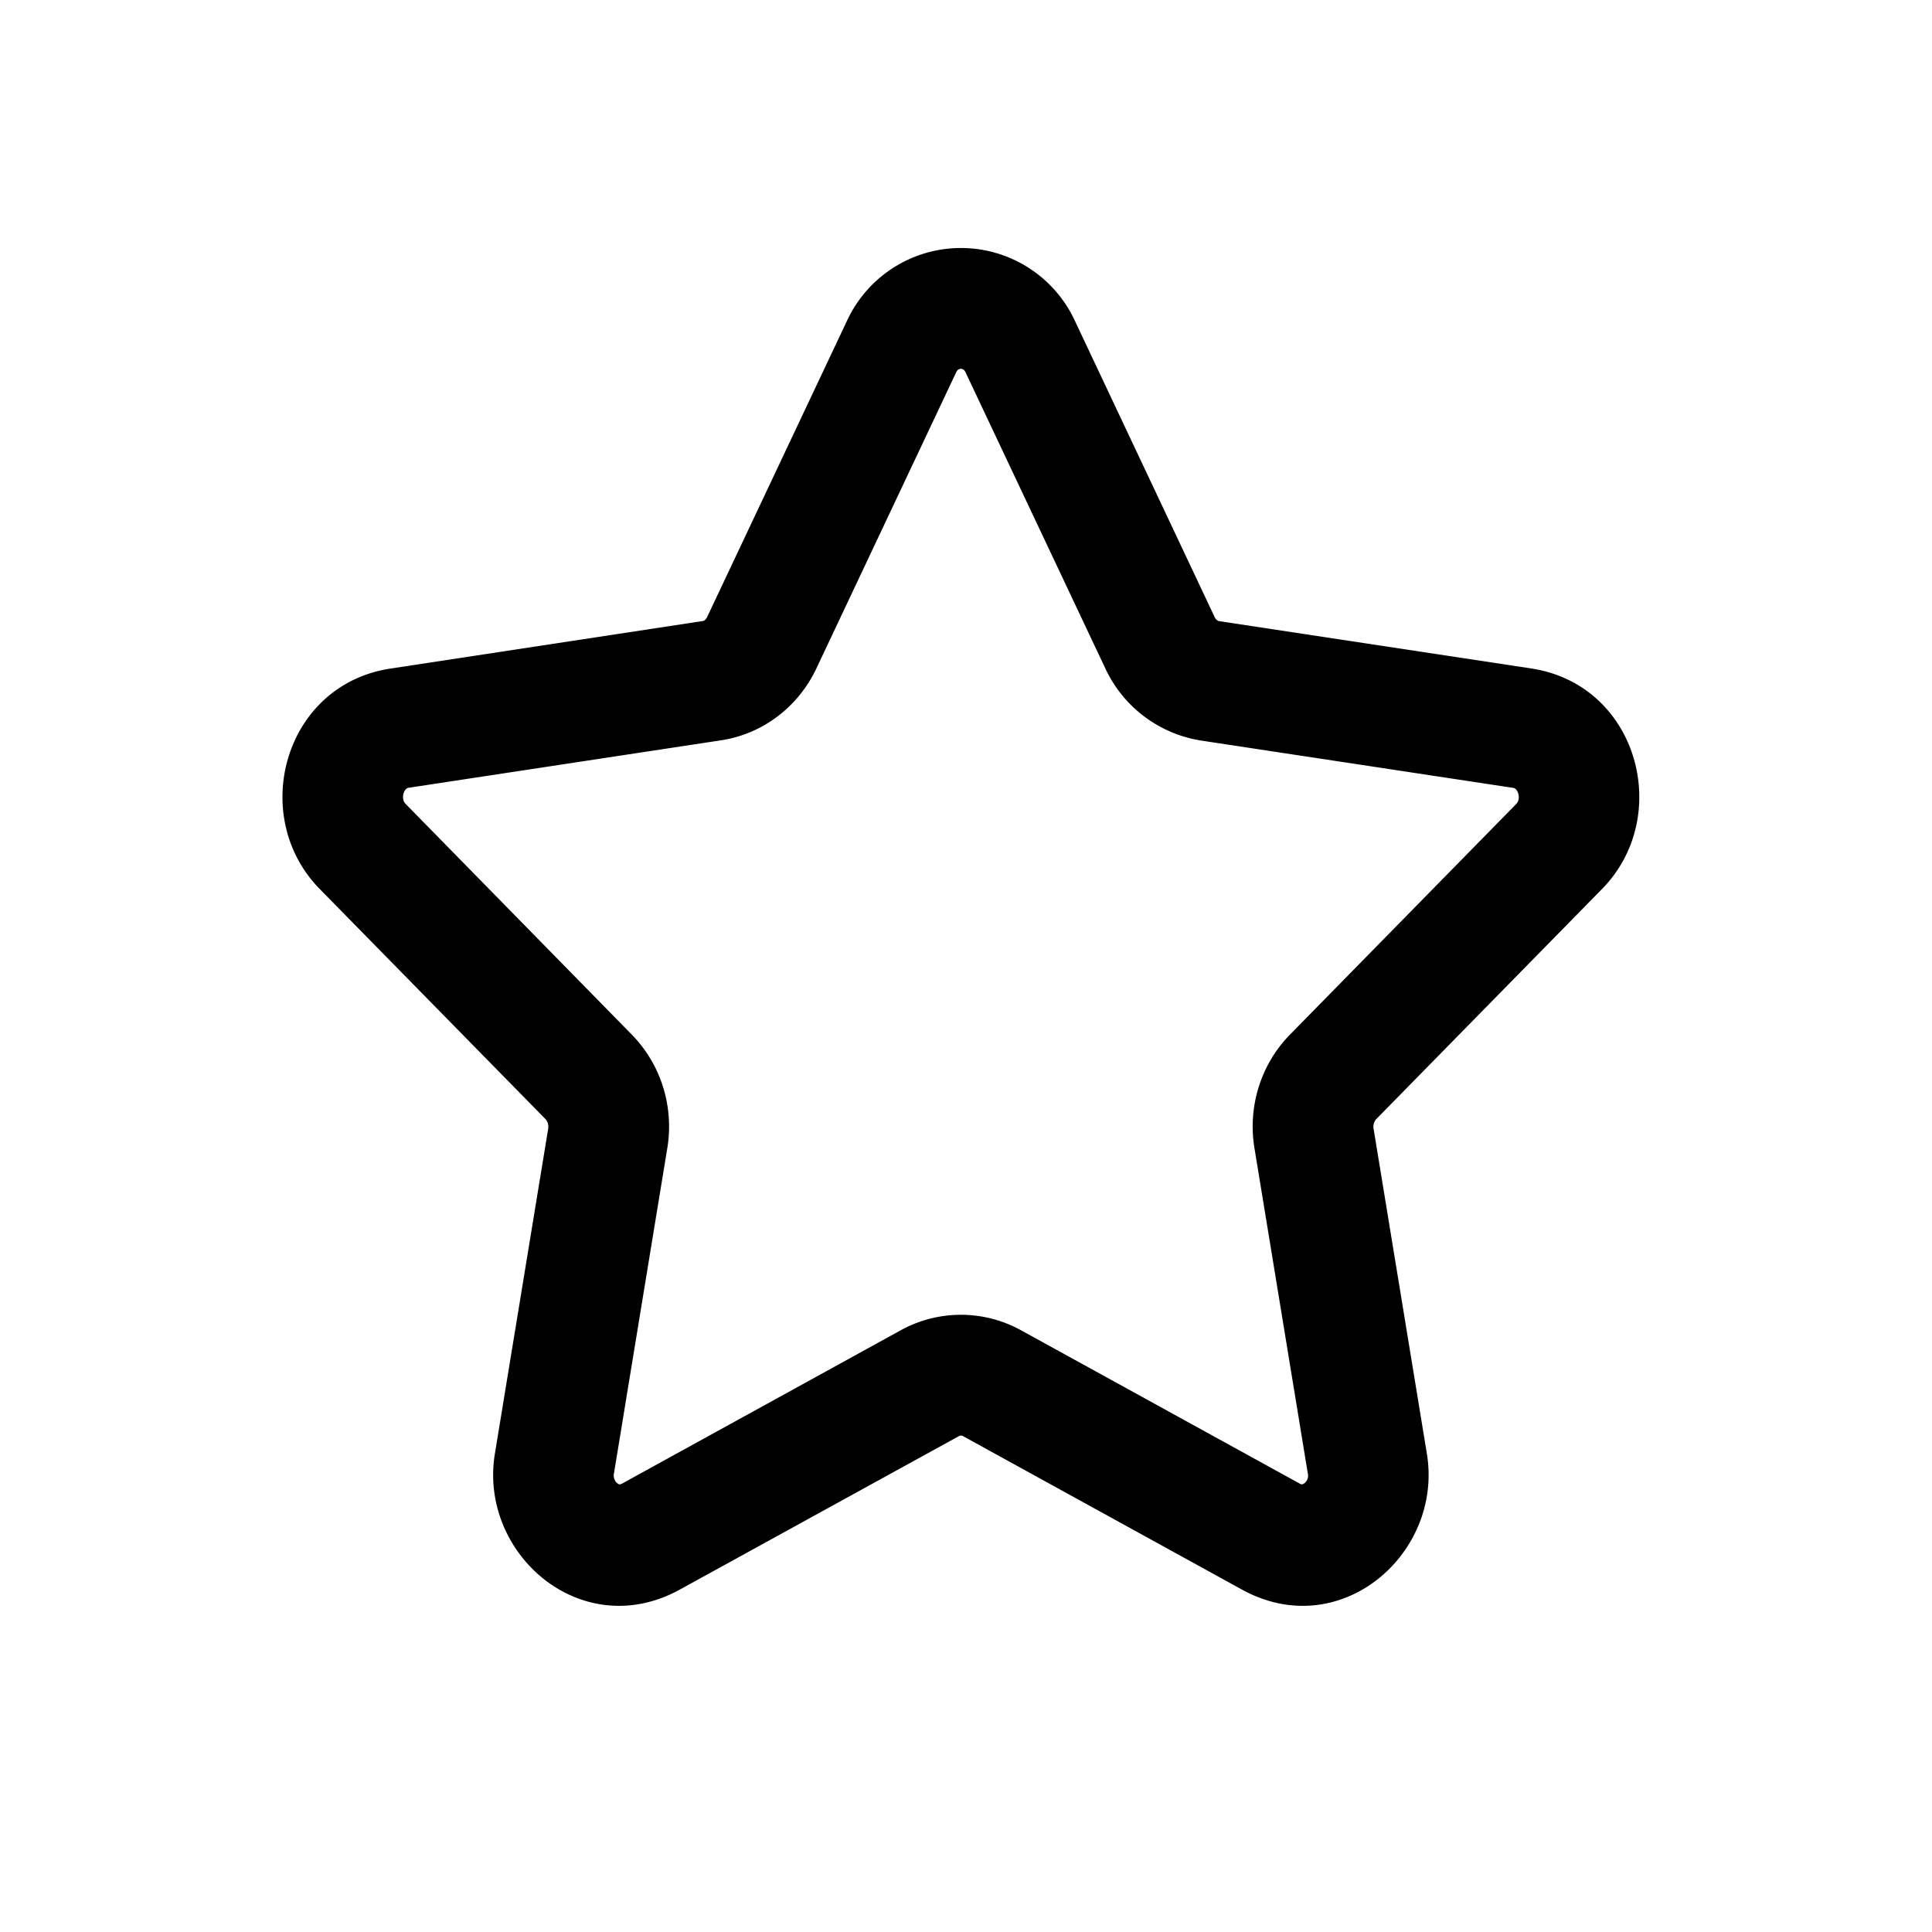 <svg xmlns="http://www.w3.org/2000/svg" width="20" height="20" fill="none" class="persona-icon" viewBox="0 0 20 20"><path fill="currentColor" fill-rule="evenodd" d="M8.766 3.325a1.3 1.3 0 0 1 2.363 0l1.445 3.063c.015.032.037.04.046.042l3.232.49c1.105.168 1.471 1.53.733 2.282l-2.339 2.384a.12.12 0 0 0-.027.097l.552 3.366c.17 1.036-.897 1.966-1.915 1.406l-2.89-1.59a.04.04 0 0 0-.019-.004.04.04 0 0 0-.019.005l-2.89 1.589c-1.018.56-2.085-.37-1.915-1.406l.552-3.366a.12.12 0 0 0-.027-.097L3.309 9.202c-.738-.752-.372-2.113.733-2.281l3.232-.492c.01 0 .031-.01.046-.041zm1.158.498c-.004.002-.016.01-.028.036L8.451 6.92c-.185.392-.55.678-.989.744l-3.232.491a.04.04 0 0 0-.025.012.1.1 0 0 0-.027.045.13.13 0 0 0-.003.065q.003.024.027.048L6.54 10.71c.305.311.438.75.368 1.175l-.552 3.366a.1.1 0 0 0 .006.065q.01.025.029.039t.024.011h.005l.016-.006 2.89-1.59a1.29 1.29 0 0 1 1.242 0l2.89 1.59q.015.007.017.006h.004a.1.1 0 0 0 .024-.011.1.1 0 0 0 .03-.039.1.1 0 0 0 .005-.065l-.552-3.366c-.07-.425.063-.864.368-1.175l2.339-2.384a.1.1 0 0 0 .027-.048.13.13 0 0 0-.004-.065.1.1 0 0 0-.026-.045.04.04 0 0 0-.026-.012l-3.232-.49a1.32 1.32 0 0 1-.989-.745L9.998 3.86c-.012-.026-.023-.034-.027-.036a.1.1 0 0 0-.024-.007.1.1 0 0 0-.023.007" clip-rule="evenodd"/></svg>